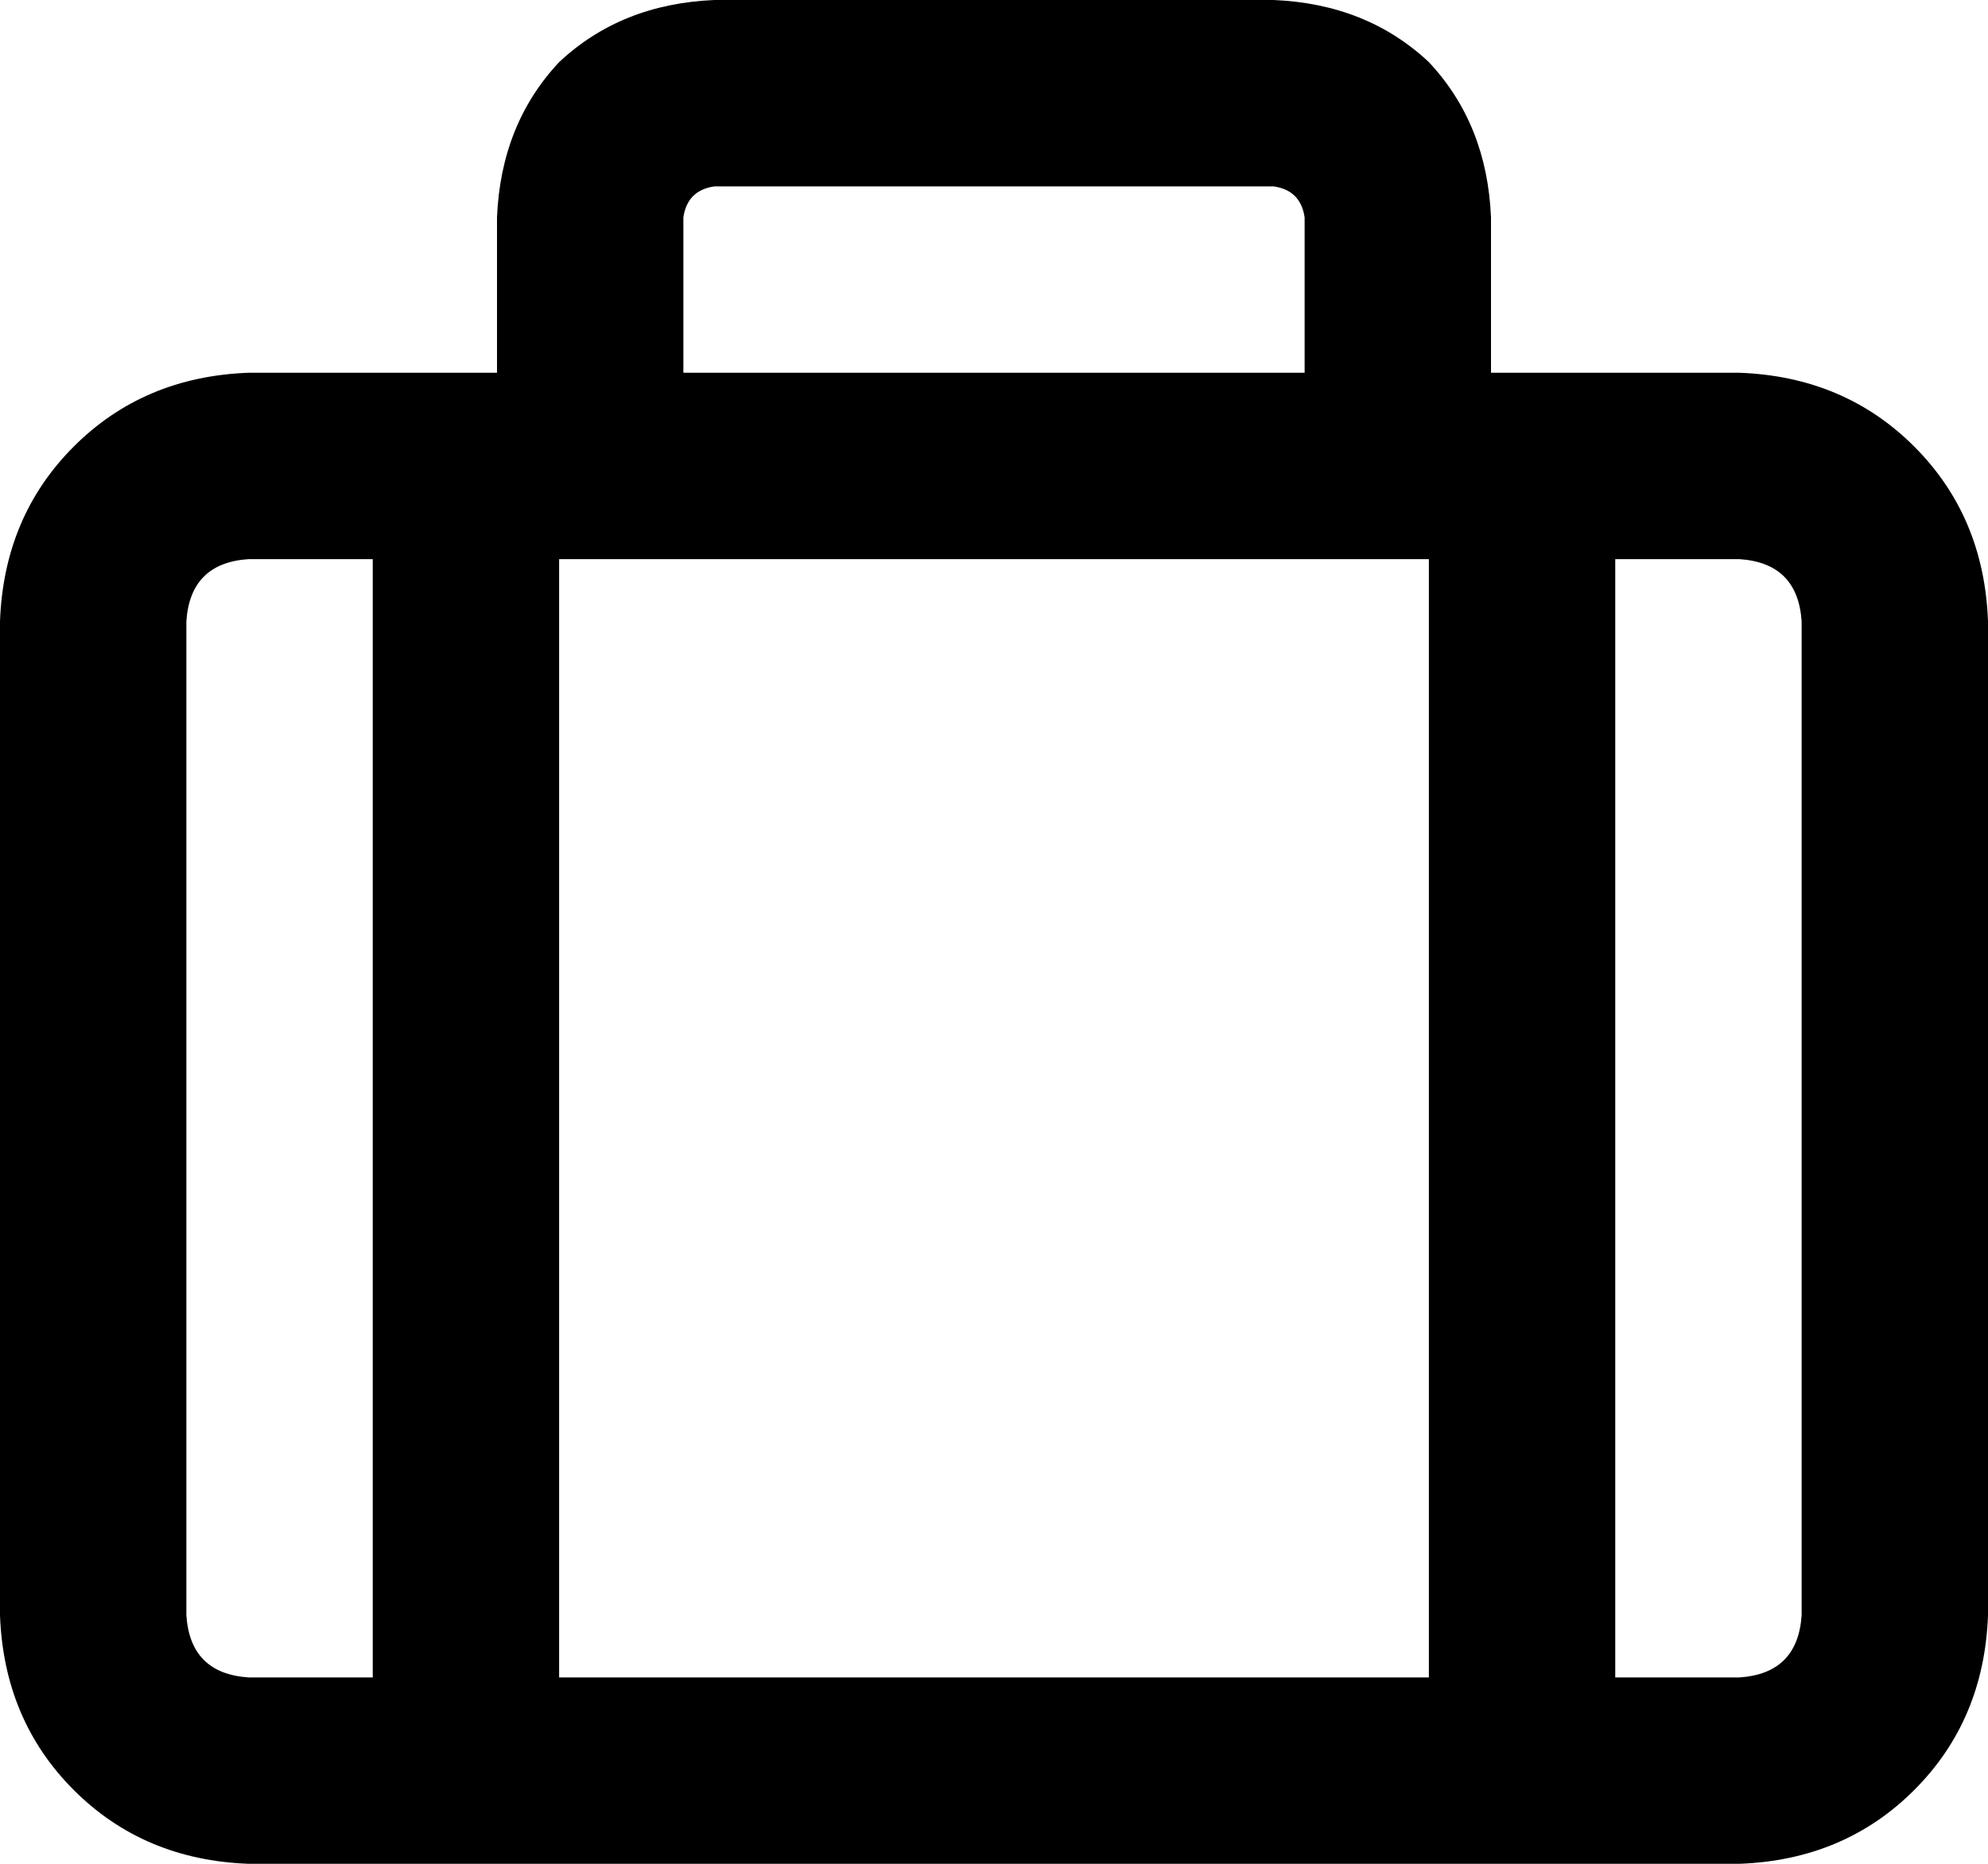 <svg xmlns="http://www.w3.org/2000/svg" viewBox="0 0 512 480">
  <path d="M 176 56 L 176 96 L 176 56 L 176 96 L 336 96 L 336 96 L 336 56 L 336 56 Q 335 49 328 48 L 184 48 L 184 48 Q 177 49 176 56 L 176 56 Z M 128 96 L 128 56 L 128 96 L 128 56 Q 129 32 144 16 Q 160 1 184 0 L 328 0 L 328 0 Q 352 1 368 16 Q 383 32 384 56 L 384 96 L 384 96 L 448 96 L 448 96 Q 475 97 493 115 Q 511 133 512 160 L 512 416 L 512 416 Q 511 443 493 461 Q 475 479 448 480 L 64 480 L 64 480 Q 37 479 19 461 Q 1 443 0 416 L 0 160 L 0 160 Q 1 133 19 115 Q 37 97 64 96 L 128 96 L 128 96 Z M 360 144 L 152 144 L 360 144 L 144 144 L 144 432 L 144 432 L 368 432 L 368 432 L 368 144 L 368 144 L 360 144 L 360 144 Z M 64 144 Q 49 145 48 160 L 48 416 L 48 416 Q 49 431 64 432 L 96 432 L 96 432 L 96 144 L 96 144 L 64 144 L 64 144 Z M 448 432 Q 463 431 464 416 L 464 160 L 464 160 Q 463 145 448 144 L 416 144 L 416 144 L 416 432 L 416 432 L 448 432 L 448 432 Z" />
</svg>